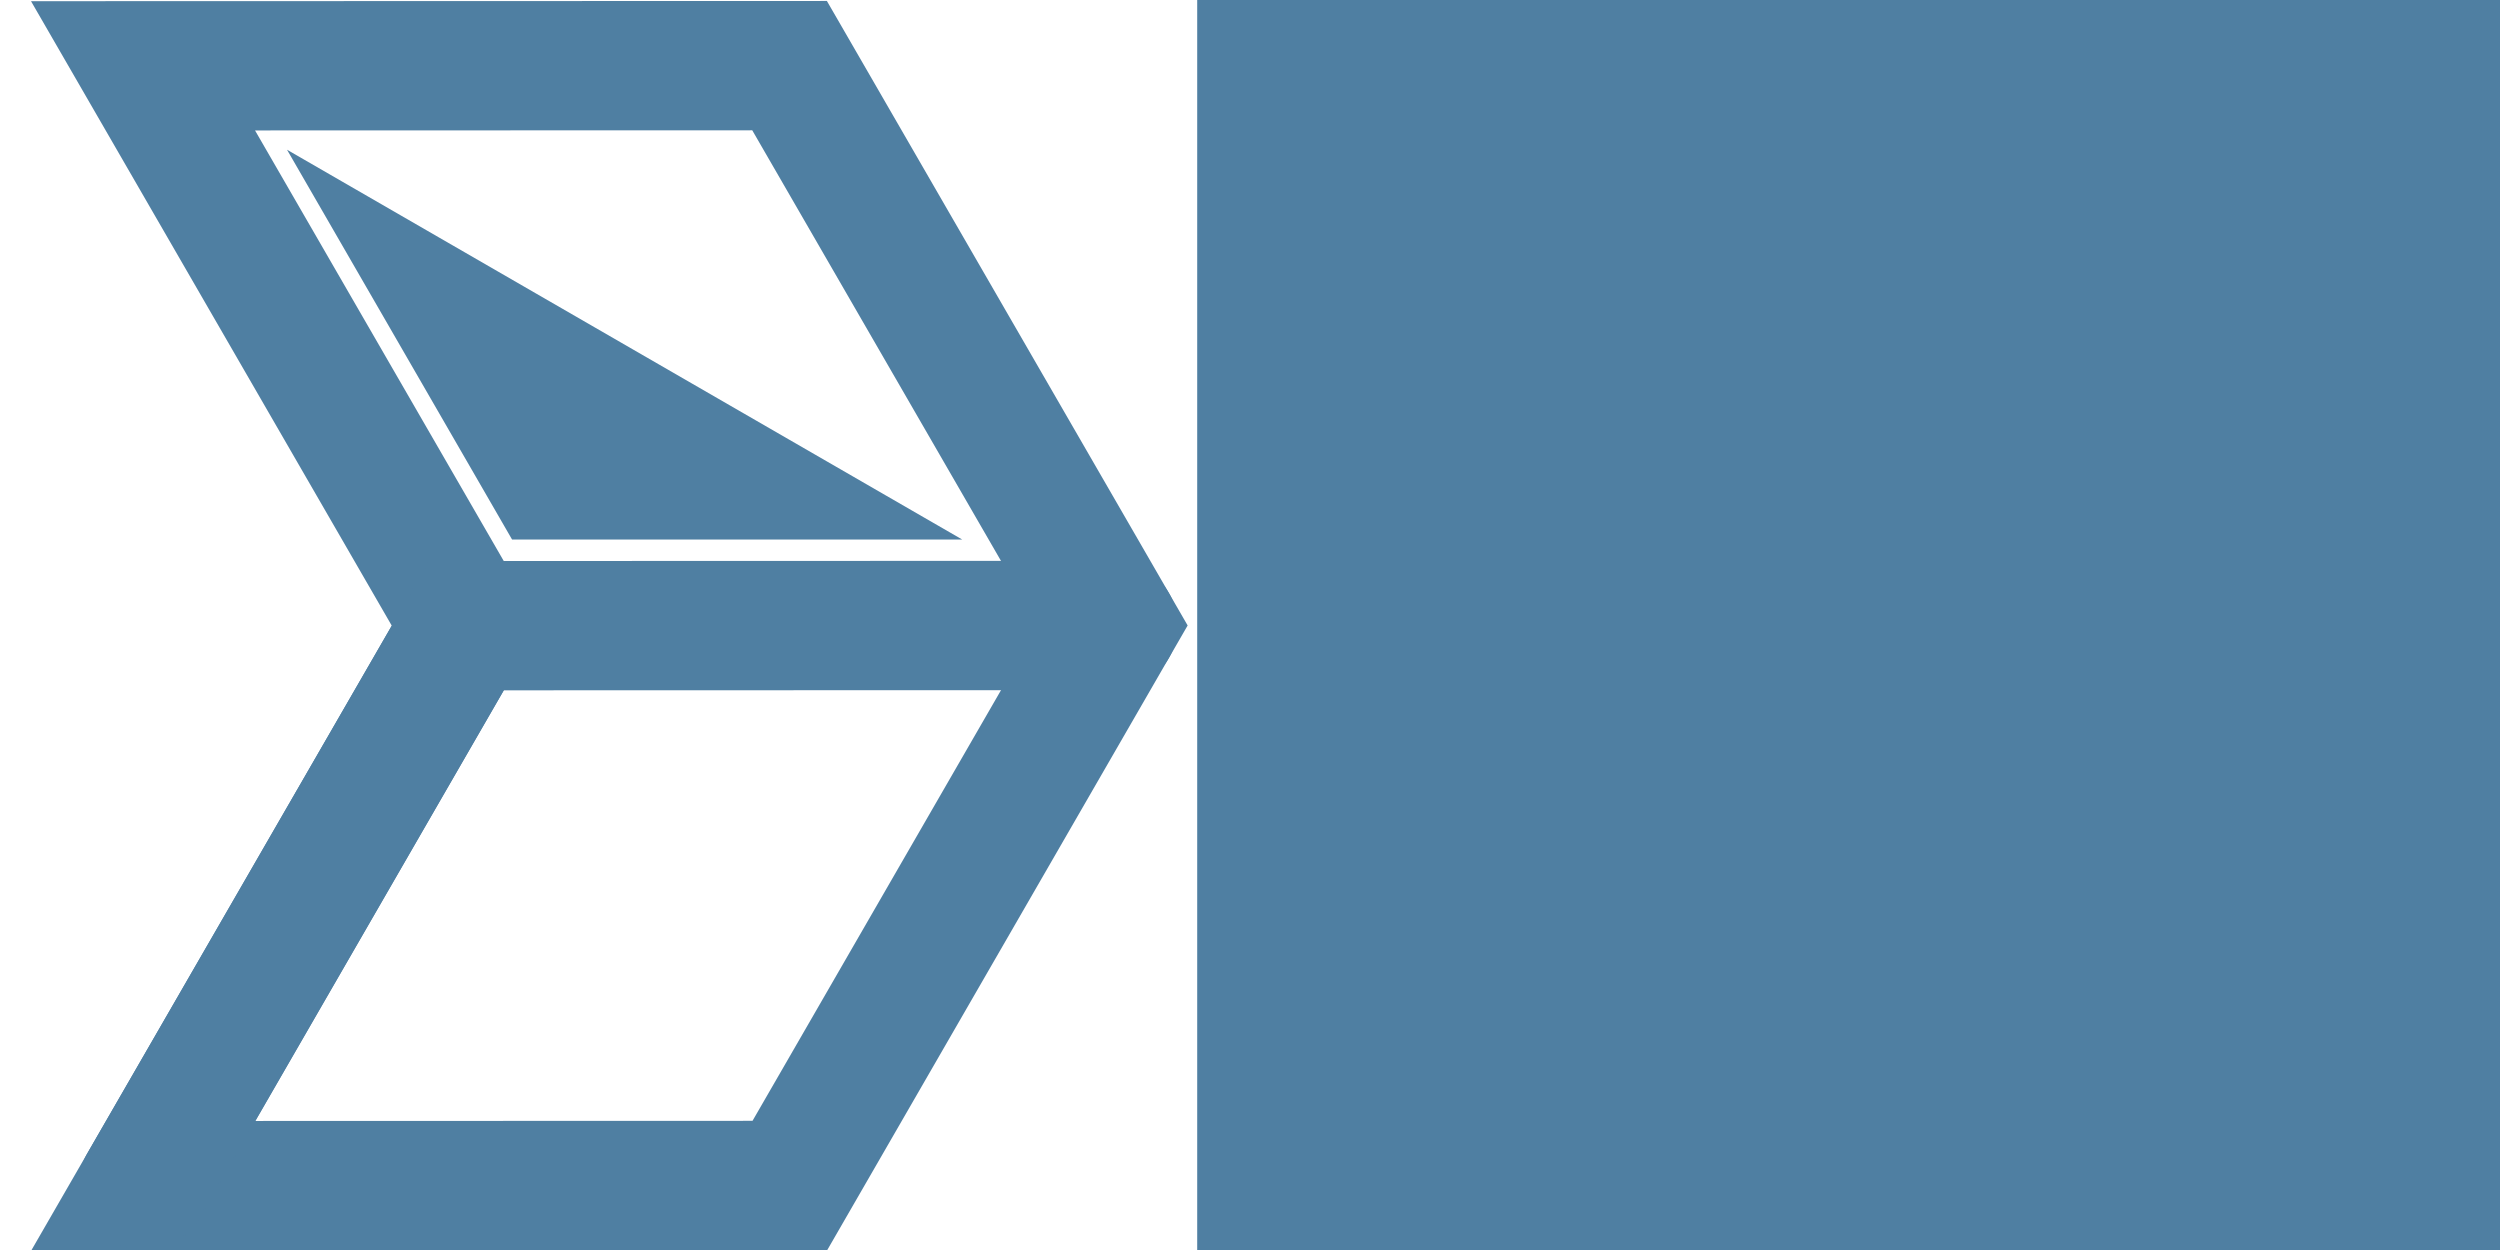 <?xml version="1.0" encoding="UTF-8" standalone="no"?>
<!-- Created with Inkscape (http://www.inkscape.org/) -->

<svg
   xmlns:dc="http://purl.org/dc/elements/1.1/"
   xmlns:cc="http://creativecommons.org/ns#"
   xmlns:rdf="http://www.w3.org/1999/02/22-rdf-syntax-ns#"
   xmlns:svg="http://www.w3.org/2000/svg"
   xmlns="http://www.w3.org/2000/svg"
   xmlns:sodipodi="http://sodipodi.sourceforge.net/DTD/sodipodi-0.dtd"
   xmlns:inkscape="http://www.inkscape.org/namespaces/inkscape"
   width="200"
   height="100"
   viewBox="0 0 52.917 26.458"
   version="1.1"
   id="svg8"
   inkscape:export-filename="/home/clicio/Projetos/Sites/darktechlc.github.io/img/logo-icon-lab.png"
   inkscape:export-xdpi="96"
   inkscape:export-ydpi="96"
   inkscape:version="0.92.3 (2405546, 2018-03-11)"
   sodipodi:docname="logo-icon.svg">
  <defs
     id="defs2" />
  <sodipodi:namedview
     id="base"
     pagecolor="#ffffff"
     bordercolor="#666666"
     borderopacity="1.0"
     inkscape:pageopacity="0.0"
     inkscape:pageshadow="2"
     inkscape:zoom="2.8"
     inkscape:cx="118.6278"
     inkscape:cy="34.014519"
     inkscape:document-units="mm"
     inkscape:current-layer="layer1"
     showgrid="true"
     units="px"
     inkscape:snap-global="true"
     inkscape:window-width="1366"
     inkscape:window-height="740"
     inkscape:window-x="0"
     inkscape:window-y="28"
     inkscape:window-maximized="1"
     showguides="true">
    <inkscape:grid
       type="axonomgrid"
       id="grid819"
       units="px"
       empspacing="5"
       originx="0"
       gridanglex="30"
       spacingy="1.323"
       enabled="false" />
  </sodipodi:namedview>
  <g
     inkscape:label="Layer 1"
     inkscape:groupmode="layer"
     id="layer1"
     transform="translate(0,-270.542)">
    <g
       id="g833"
       transform="translate(-0.403)">
      <g
         transform="matrix(0.896,0.517,-0.517,0.896,146.72,23.603)"
         style="stroke:#4f7fa2;stroke-width:2.646;stroke-linecap:round;stroke-linejoin:miter;stroke-miterlimit:4;stroke-dasharray:none;stroke-opacity:1;paint-order:fill markers stroke"
         id="g830">
        <path
           style="fill:none;stroke:#4f7fa2;stroke-width:2.646;stroke-linecap:round;stroke-linejoin:miter;stroke-miterlimit:4;stroke-dasharray:none;stroke-opacity:1;paint-order:fill markers stroke"
           d="m 0,277.156 11.457,-6.615 11.457,6.615 v 13.229 l -11.457,6.615 10e-7,-13.229 h -10e-7 z"
           id="path823"
           inkscape:connector-curvature="0"
           sodipodi:nodetypes="cccccccc" />
        <path
           style="fill:none;stroke:#4f7fa2;stroke-width:2.646;stroke-linecap:round;stroke-linejoin:miter;stroke-miterlimit:4;stroke-dasharray:none;stroke-opacity:1;paint-order:fill markers stroke"
           d="m 22.914,277.156 -11.457,6.615 v 13.229"
           id="path825"
           inkscape:connector-curvature="0" />
      </g>
      <path
         inkscape:connector-curvature="0"
         id="path1595"
         d="M 6.478,273.711 20.77,281.962 h -9.528 z"
         style="fill:#4f7fa2;fill-opacity:1;stroke:none;stroke-width:0.184px;stroke-linecap:butt;stroke-linejoin:miter;stroke-opacity:1" />
      <flowRoot
         transform="matrix(0.265,0,0,0.265,-0.756,266.672)"
         style="font-style:normal;font-variant:normal;font-weight:bold;font-stretch:normal;font-size:40px;line-height:1.25;font-family:'Odibee Sans';-inkscape-font-specification:'Odibee Sans Bold';letter-spacing:0px;word-spacing:0px;fill:#4f7fa2;fill-opacity:1;stroke:none"
         id="flowRoot817"
         xml:space="preserve"><flowRegion
           style="font-style:normal;font-variant:normal;font-weight:bold;font-stretch:normal;font-family:'Odibee Sans';-inkscape-font-specification:'Odibee Sans Bold';fill:#4f7fa2;fill-opacity:1"
           id="flowRegion819"><rect
             style="font-style:normal;font-variant:normal;font-weight:bold;font-stretch:normal;font-family:'Odibee Sans';-inkscape-font-specification:'Odibee Sans Bold';fill:#4f7fa2;fill-opacity:1"
             y="14.286"
             x="100"
             height="130.714"
             width="177.5"
             id="rect821" /></flowRegion><flowPara
           style="font-style:normal;font-variant:normal;font-weight:bold;font-stretch:normal;font-size:96px;font-family:'Odibee Sans';-inkscape-font-specification:'Odibee Sans Bold';fill:#4f7fa2;fill-opacity:1"
           id="flowPara823">Lab</flowPara></flowRoot>    </g>
  </g>
</svg>
